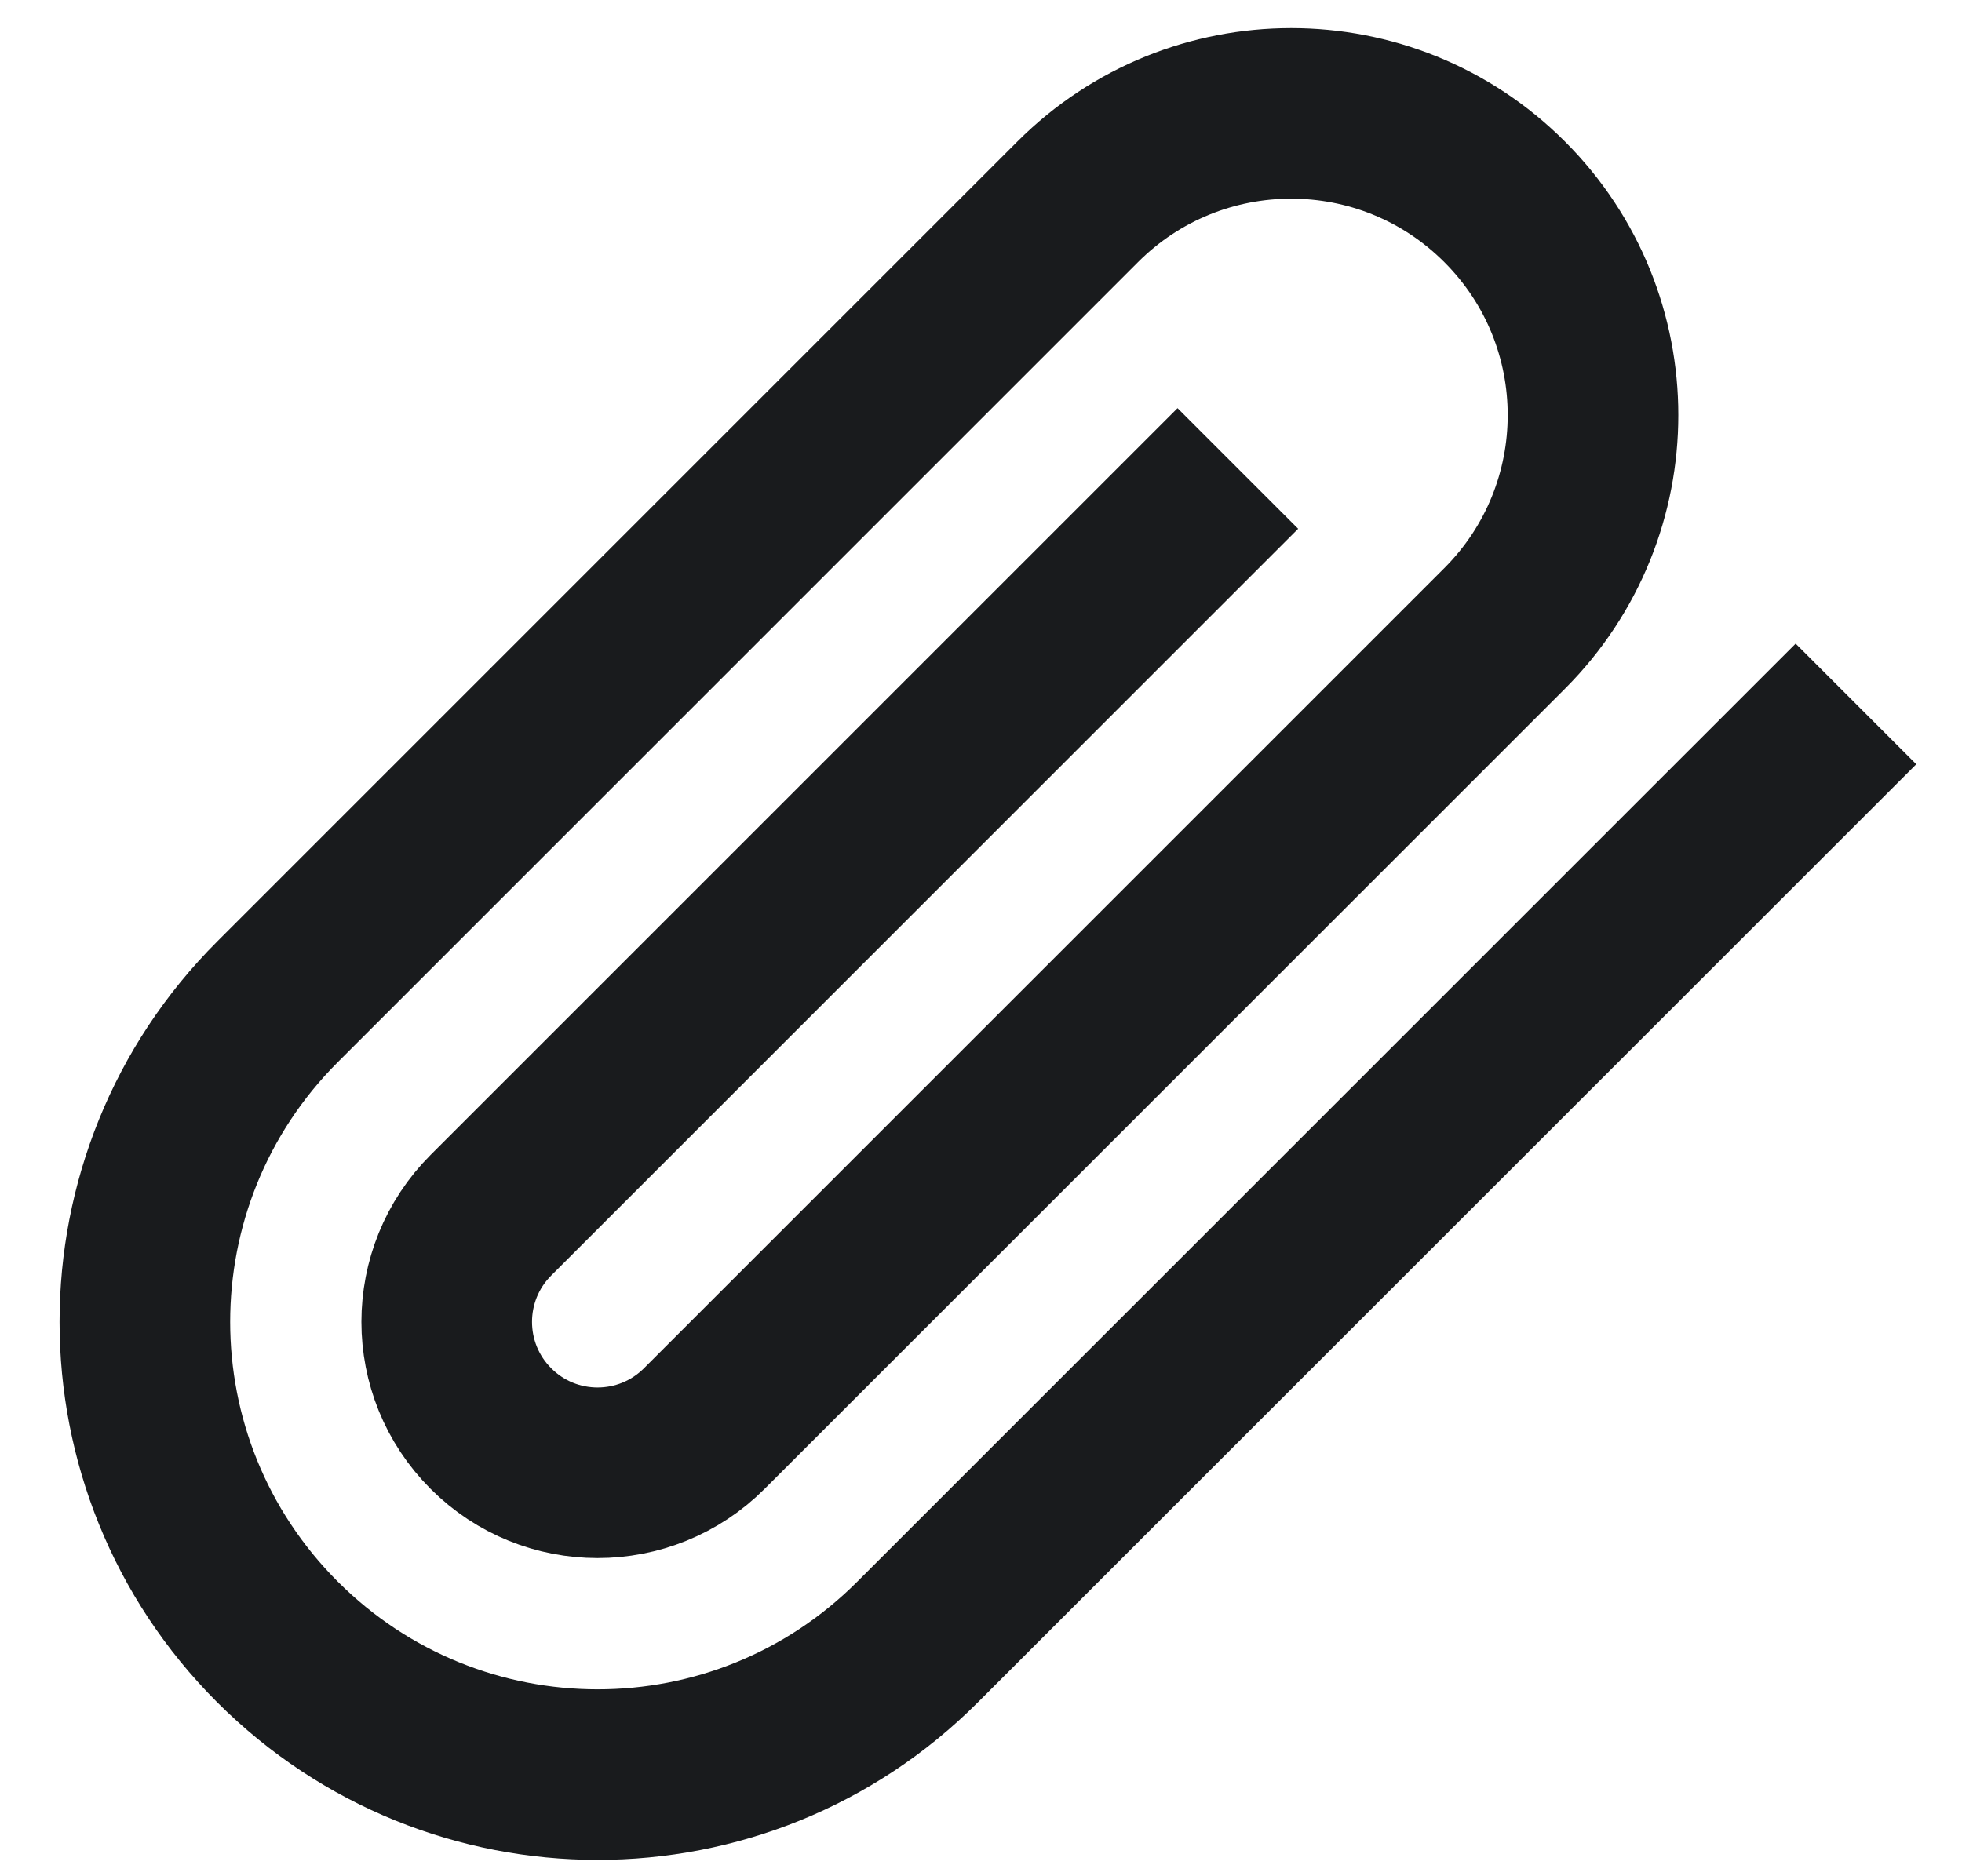 <svg width="23" height="22" viewBox="0 0 23 22" fill="none" xmlns="http://www.w3.org/2000/svg">
<path d="M14.511 5.493L5.755 14.249C5.064 14.94 5.064 16.06 5.755 16.751C6.445 17.442 7.565 17.442 8.256 16.751L17.638 7.369C19.02 5.987 19.02 3.747 17.638 2.366V2.366C16.256 0.984 14.016 0.984 12.634 2.366L3.253 11.747C1.18 13.82 1.18 17.18 3.253 19.253C5.325 21.325 8.683 21.328 10.755 19.255L21.757 8.254" stroke="#191B1D" stroke-width="2"/>
</svg>
